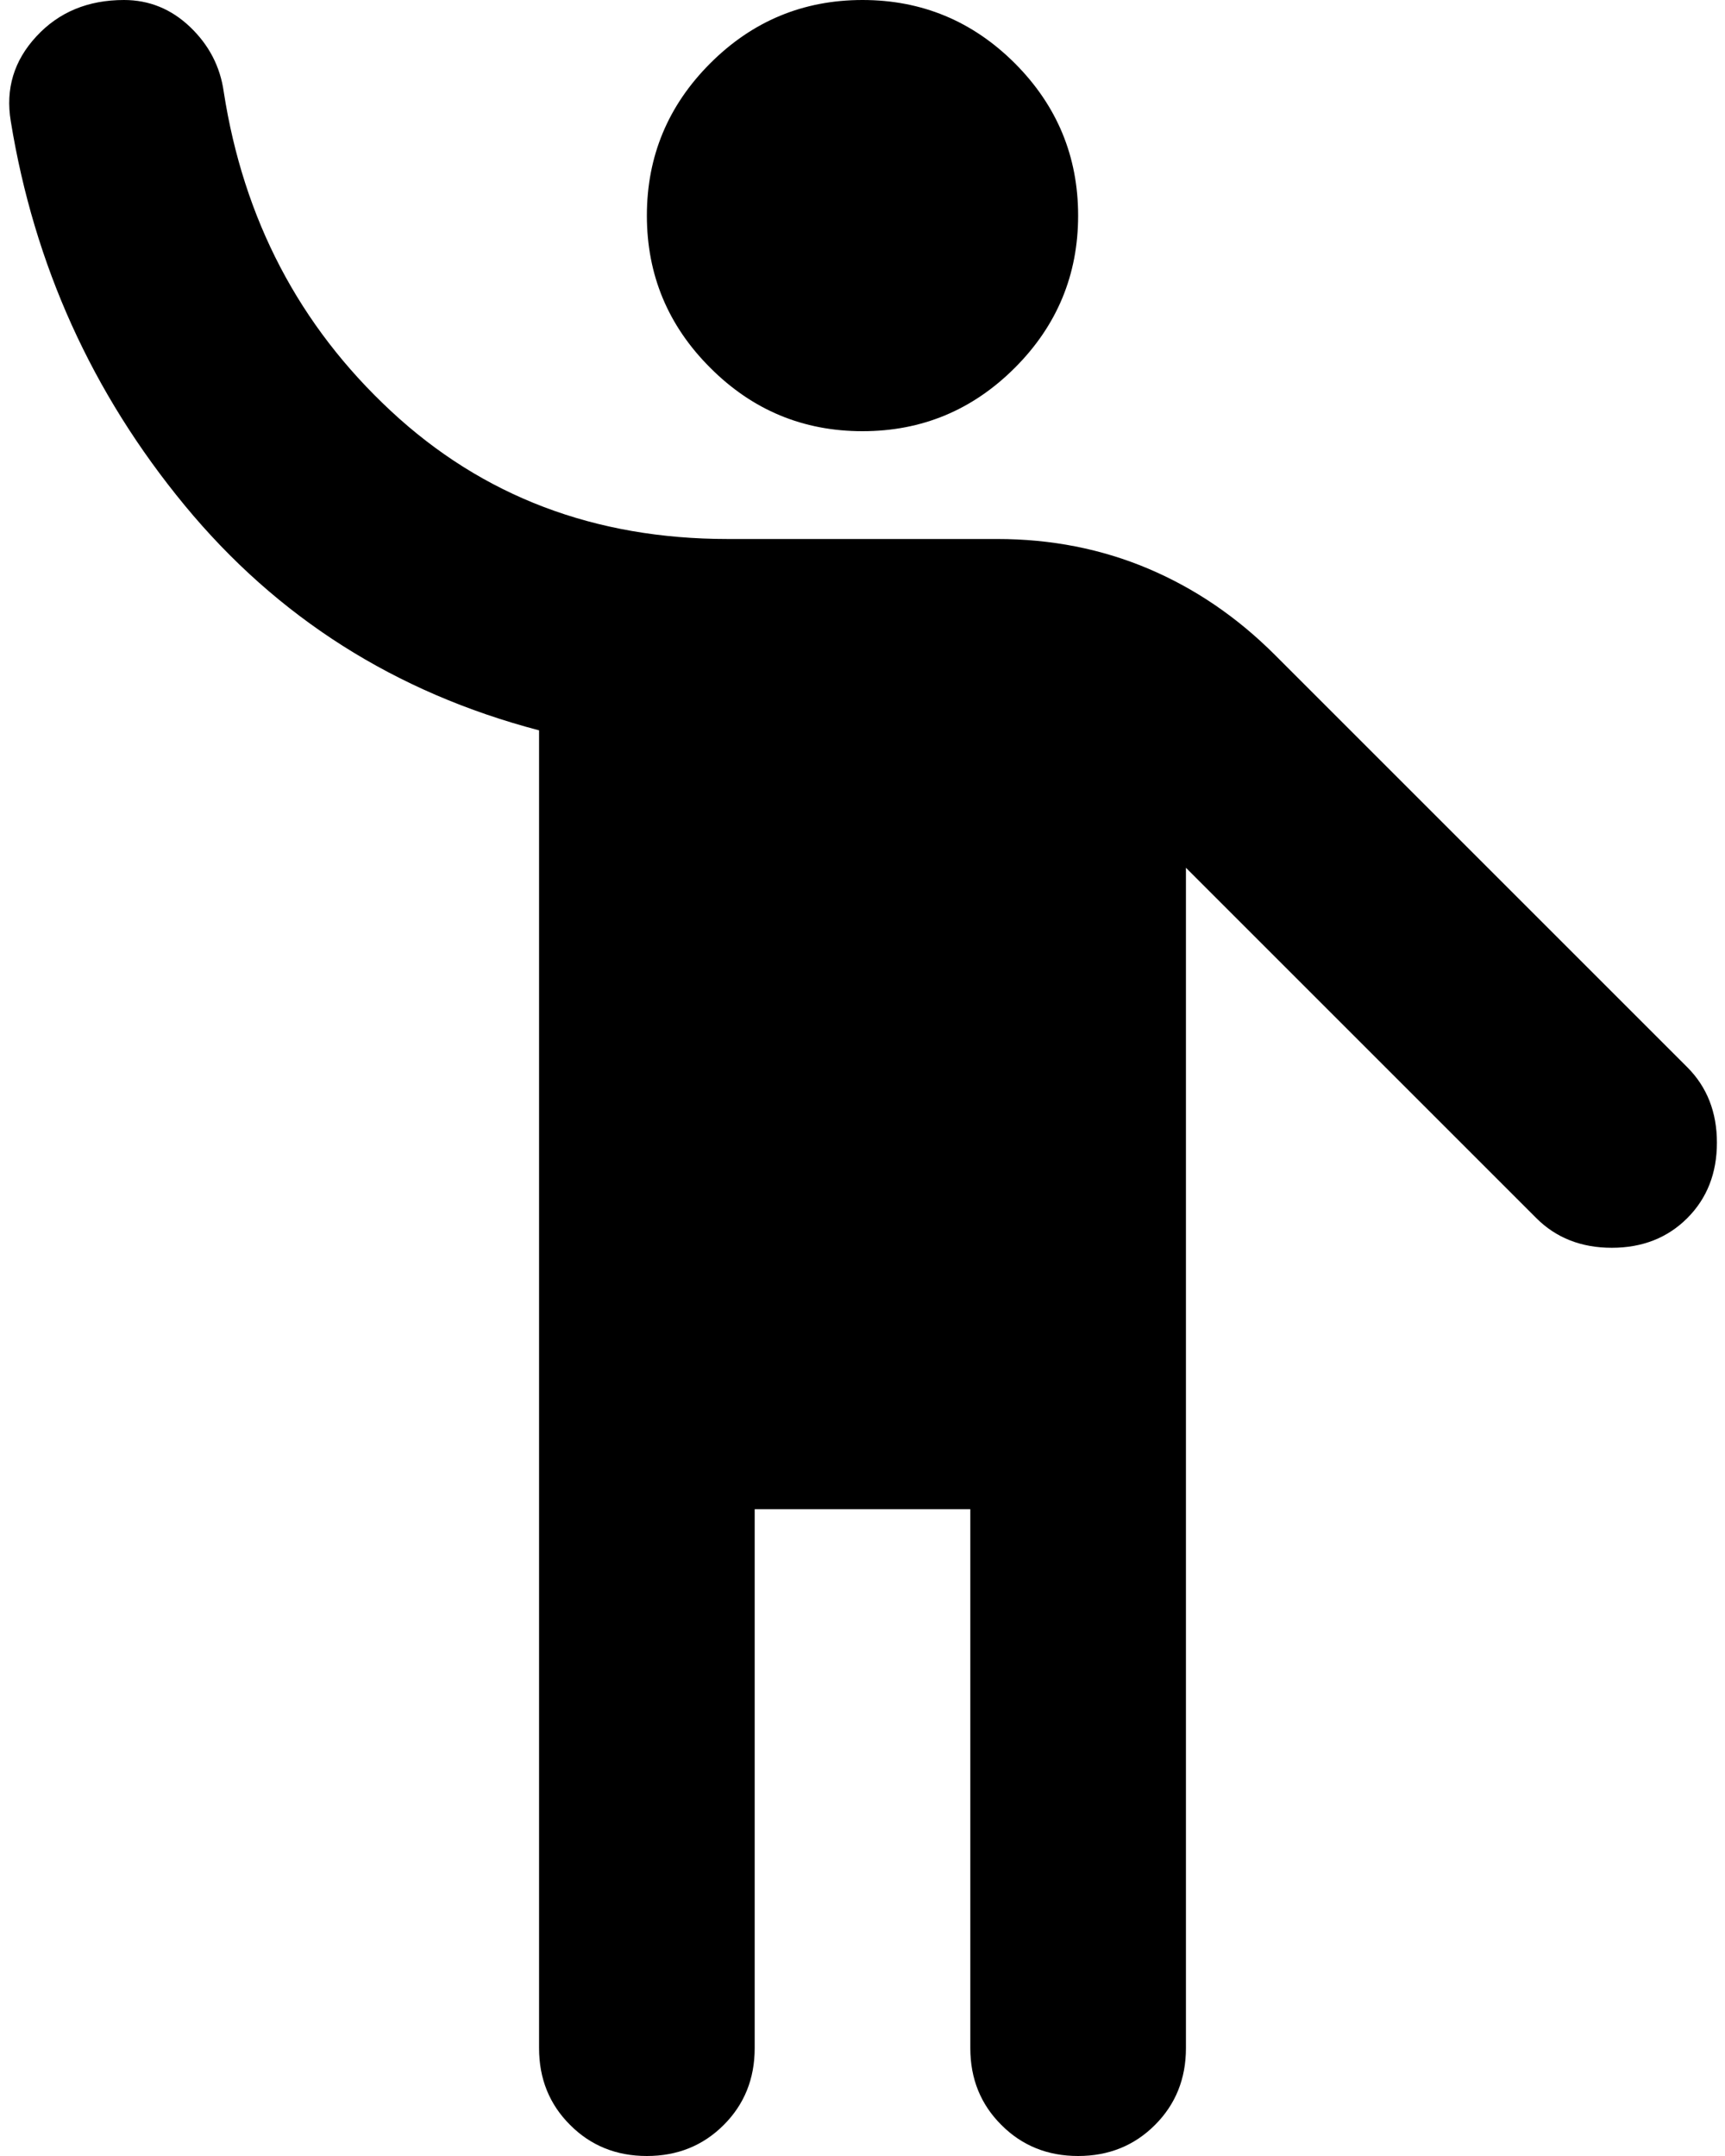 <svg width="16" height="20" viewBox="0 0 16 20" fill="none" xmlns="http://www.w3.org/2000/svg">
<path d="M8 4C7.45 4 6.979 3.804 6.588 3.412C6.196 3.021 6 2.55 6 2C6 1.45 6.196 0.979 6.588 0.587C6.979 0.196 7.45 0 8 0C8.55 0 9.021 0.196 9.413 0.587C9.804 0.979 10 1.45 10 2C10 2.55 9.804 3.021 9.413 3.412C9.021 3.804 8.55 4 8 4ZM6 20C5.717 20 5.479 19.904 5.288 19.712C5.096 19.521 5 19.283 5 19V6.775C3.667 6.425 2.571 5.729 1.713 4.688C0.854 3.646 0.317 2.458 0.1 1.125C0.05 0.825 0.129 0.562 0.338 0.337C0.546 0.112 0.817 0 1.15 0C1.383 0 1.588 0.083 1.763 0.25C1.938 0.417 2.042 0.617 2.075 0.85C2.258 2.033 2.775 3.021 3.625 3.812C4.475 4.604 5.517 5 6.75 5H9.25C9.75 5 10.217 5.092 10.65 5.275C11.083 5.458 11.475 5.725 11.825 6.075L15.65 9.9C15.833 10.083 15.925 10.317 15.925 10.6C15.925 10.883 15.833 11.117 15.65 11.3C15.467 11.483 15.233 11.575 14.95 11.575C14.667 11.575 14.433 11.483 14.25 11.3L11 8.05V19C11 19.283 10.904 19.521 10.713 19.712C10.521 19.904 10.283 20 10 20C9.717 20 9.479 19.904 9.288 19.712C9.096 19.521 9 19.283 9 19V14H7V19C7 19.283 6.904 19.521 6.713 19.712C6.521 19.904 6.283 20 6 20Z" fill="black"/>
</svg>
